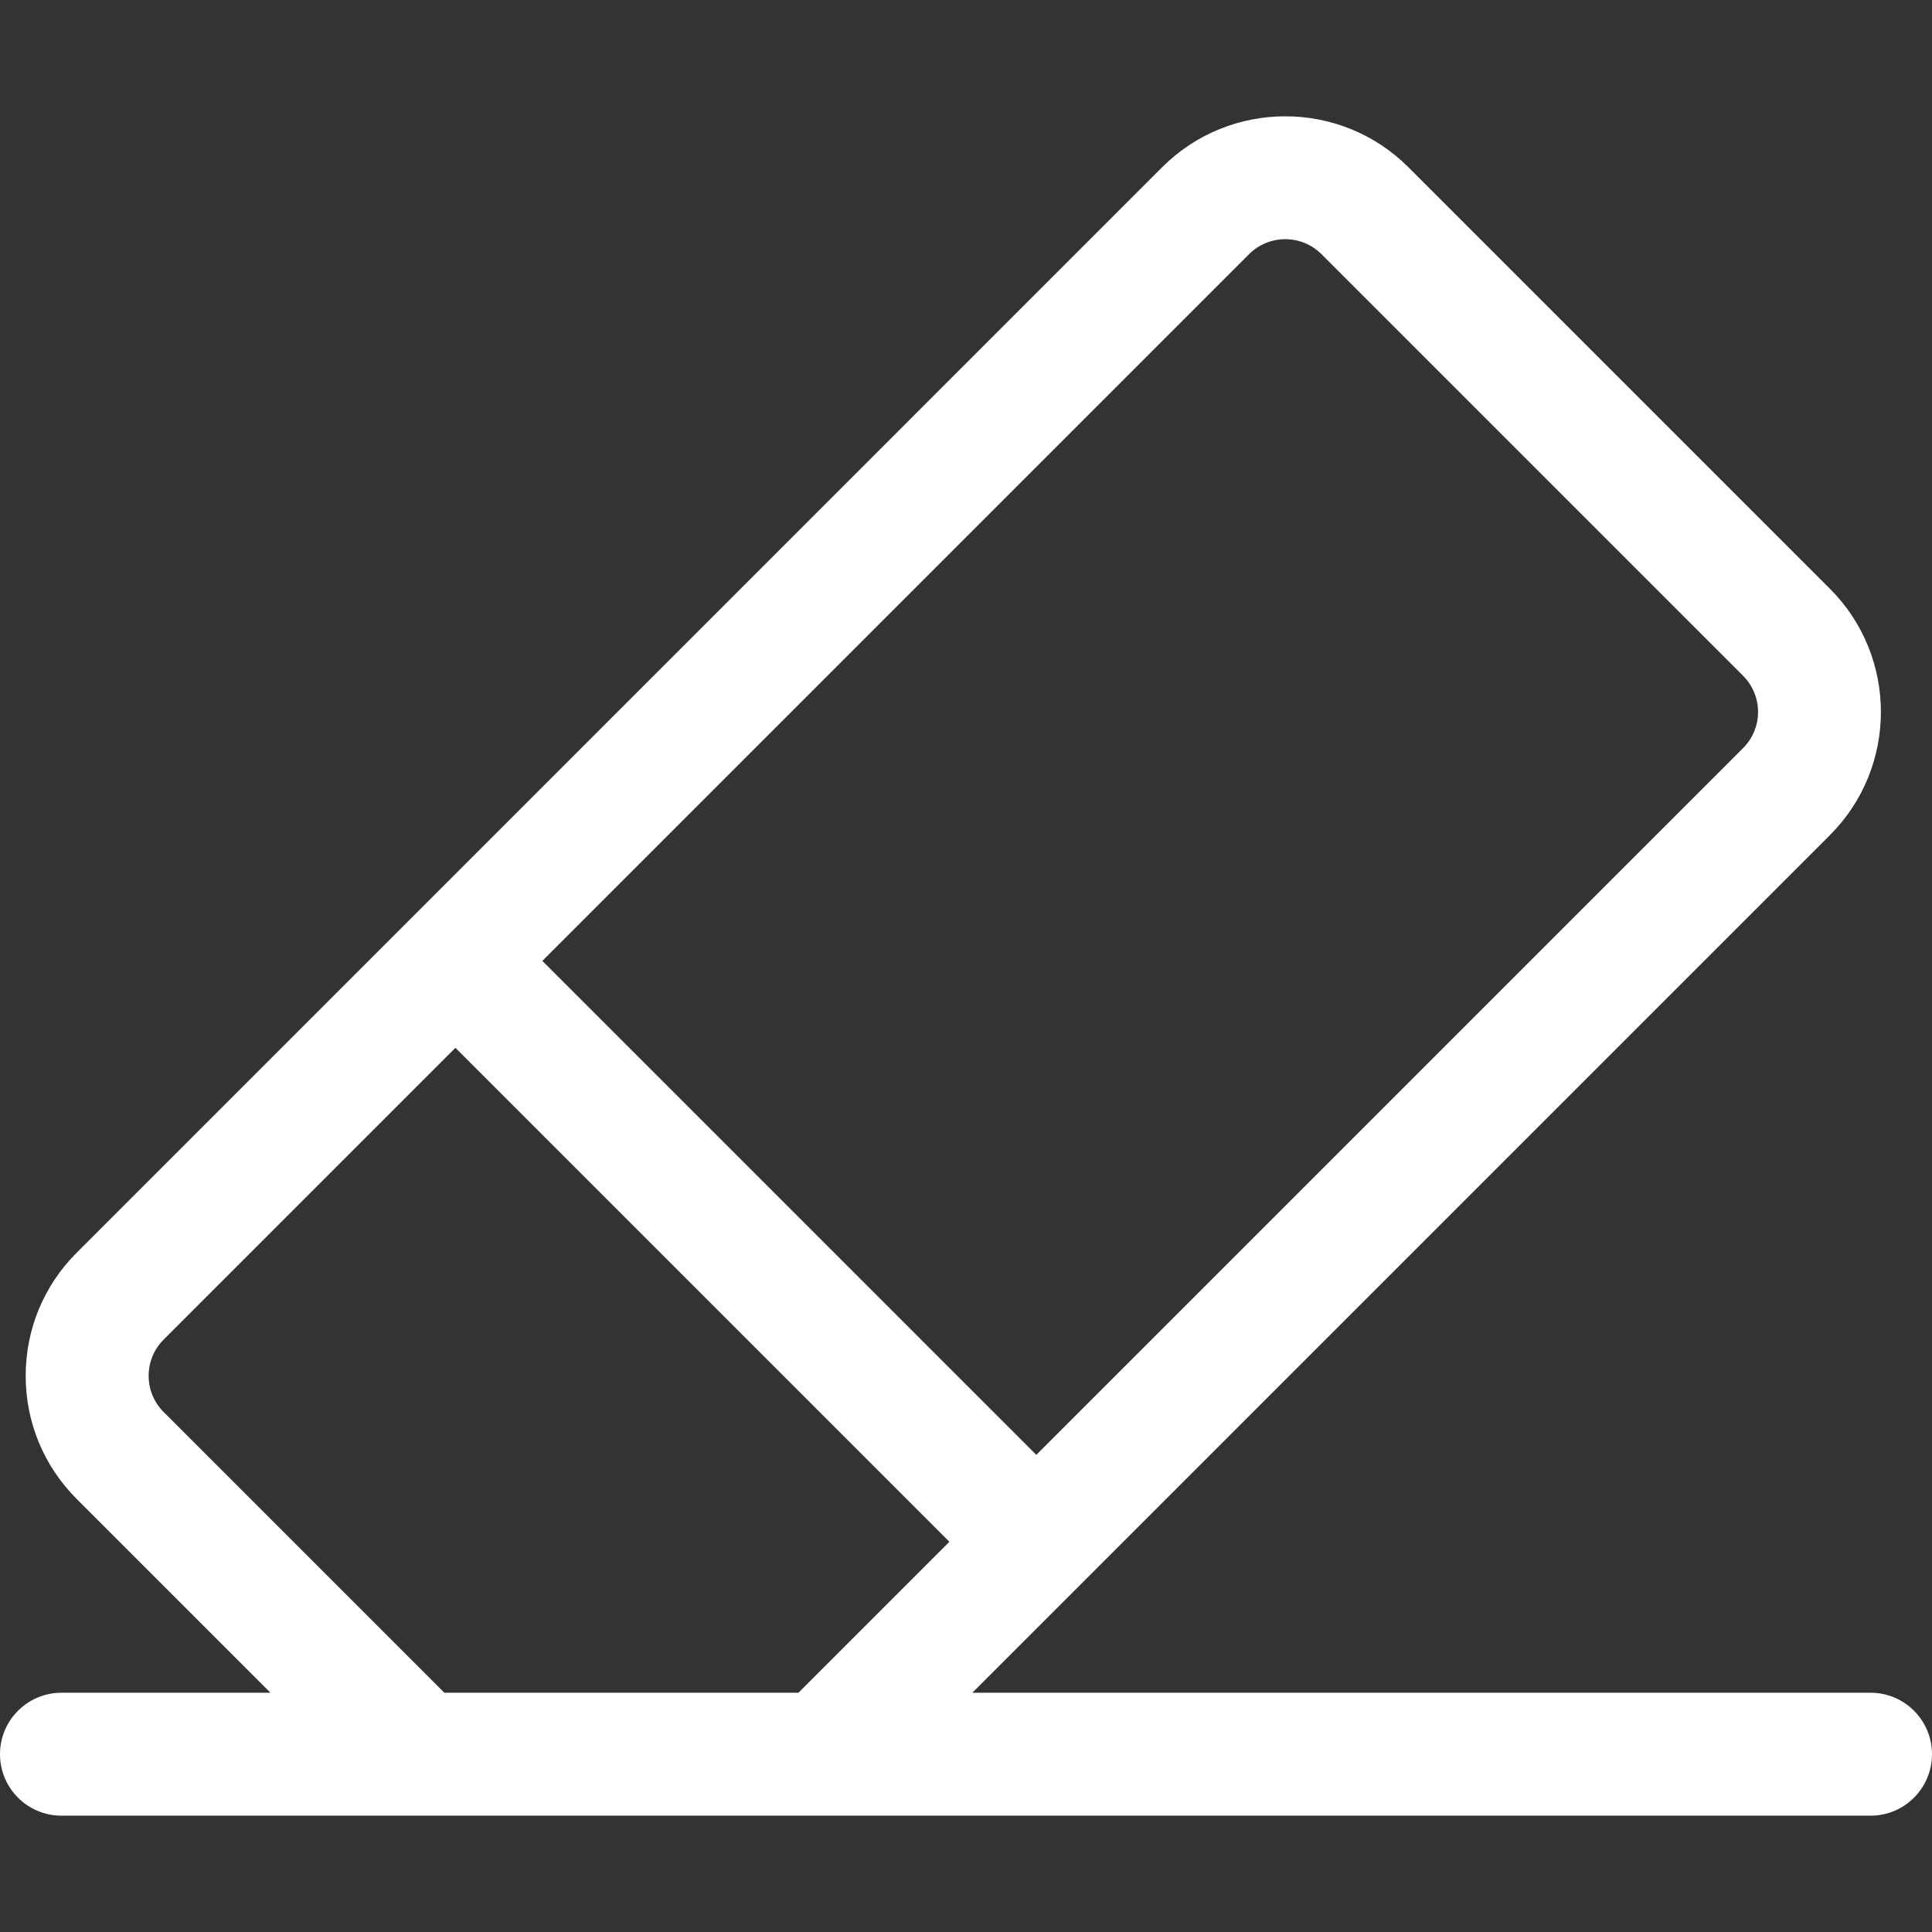 <?xml version="1.0" encoding="iso-8859-1"?>
<!-- Generator: Adobe Illustrator 19.0.0, SVG Export Plug-In . SVG Version: 6.00 Build 0)  -->
<svg version="1.1" id="Layer_1" xmlns="http://www.w3.org/2000/svg" xmlns:xlink="http://www.w3.org/1999/xlink" x="0px" y="0px"
	 viewBox="0 0 297 297" style="enable-background:new 0 0 297 297;" xml:space="preserve" fill="#fff">
<rect x="0" y="0" width="297" height="297" fill="#333333" stroke="none"/>
<g>
	<g>
		<path d="M287.55,260.218H149.47l131.846-131.846c10.437-10.437,10.437-27.419,0-37.856l-64.808-64.808
			c-10.437-10.437-27.419-10.436-37.856,0L11.788,192.573c-5.055,5.056-7.84,11.778-7.84,18.928c0,7.15,2.785,13.872,7.84,18.928
			l29.79,29.79H9.45c-5.218,0-9.45,4.231-9.45,9.45c0,5.219,4.231,9.45,9.45,9.45h278.1c5.218,0,9.45-4.231,9.45-9.45
			C297,264.45,292.769,260.218,287.55,260.218z M192.016,39.072c3.069-3.069,8.063-3.067,11.128,0l64.808,64.808
			c1.487,1.486,2.305,3.462,2.305,5.565c0,2.101-0.819,4.078-2.305,5.564L159.309,223.651l-75.936-75.936L192.016,39.072z
			 M122.742,260.219H68.306l-43.154-43.155c-3.068-3.067-3.068-8.06,0-11.127l44.858-44.858l75.936,75.936L122.742,260.219z"/>
	</g>
</g>
<g>
</g>
<g>
</g>
<g>
</g>
<g>
</g>
<g>
</g>
<g>
</g>
<g>
</g>
<g>
</g>
<g>
</g>
<g>
</g>
<g>
</g>
<g>
</g>
<g>
</g>
<g>
</g>
<g>
</g>
</svg>
